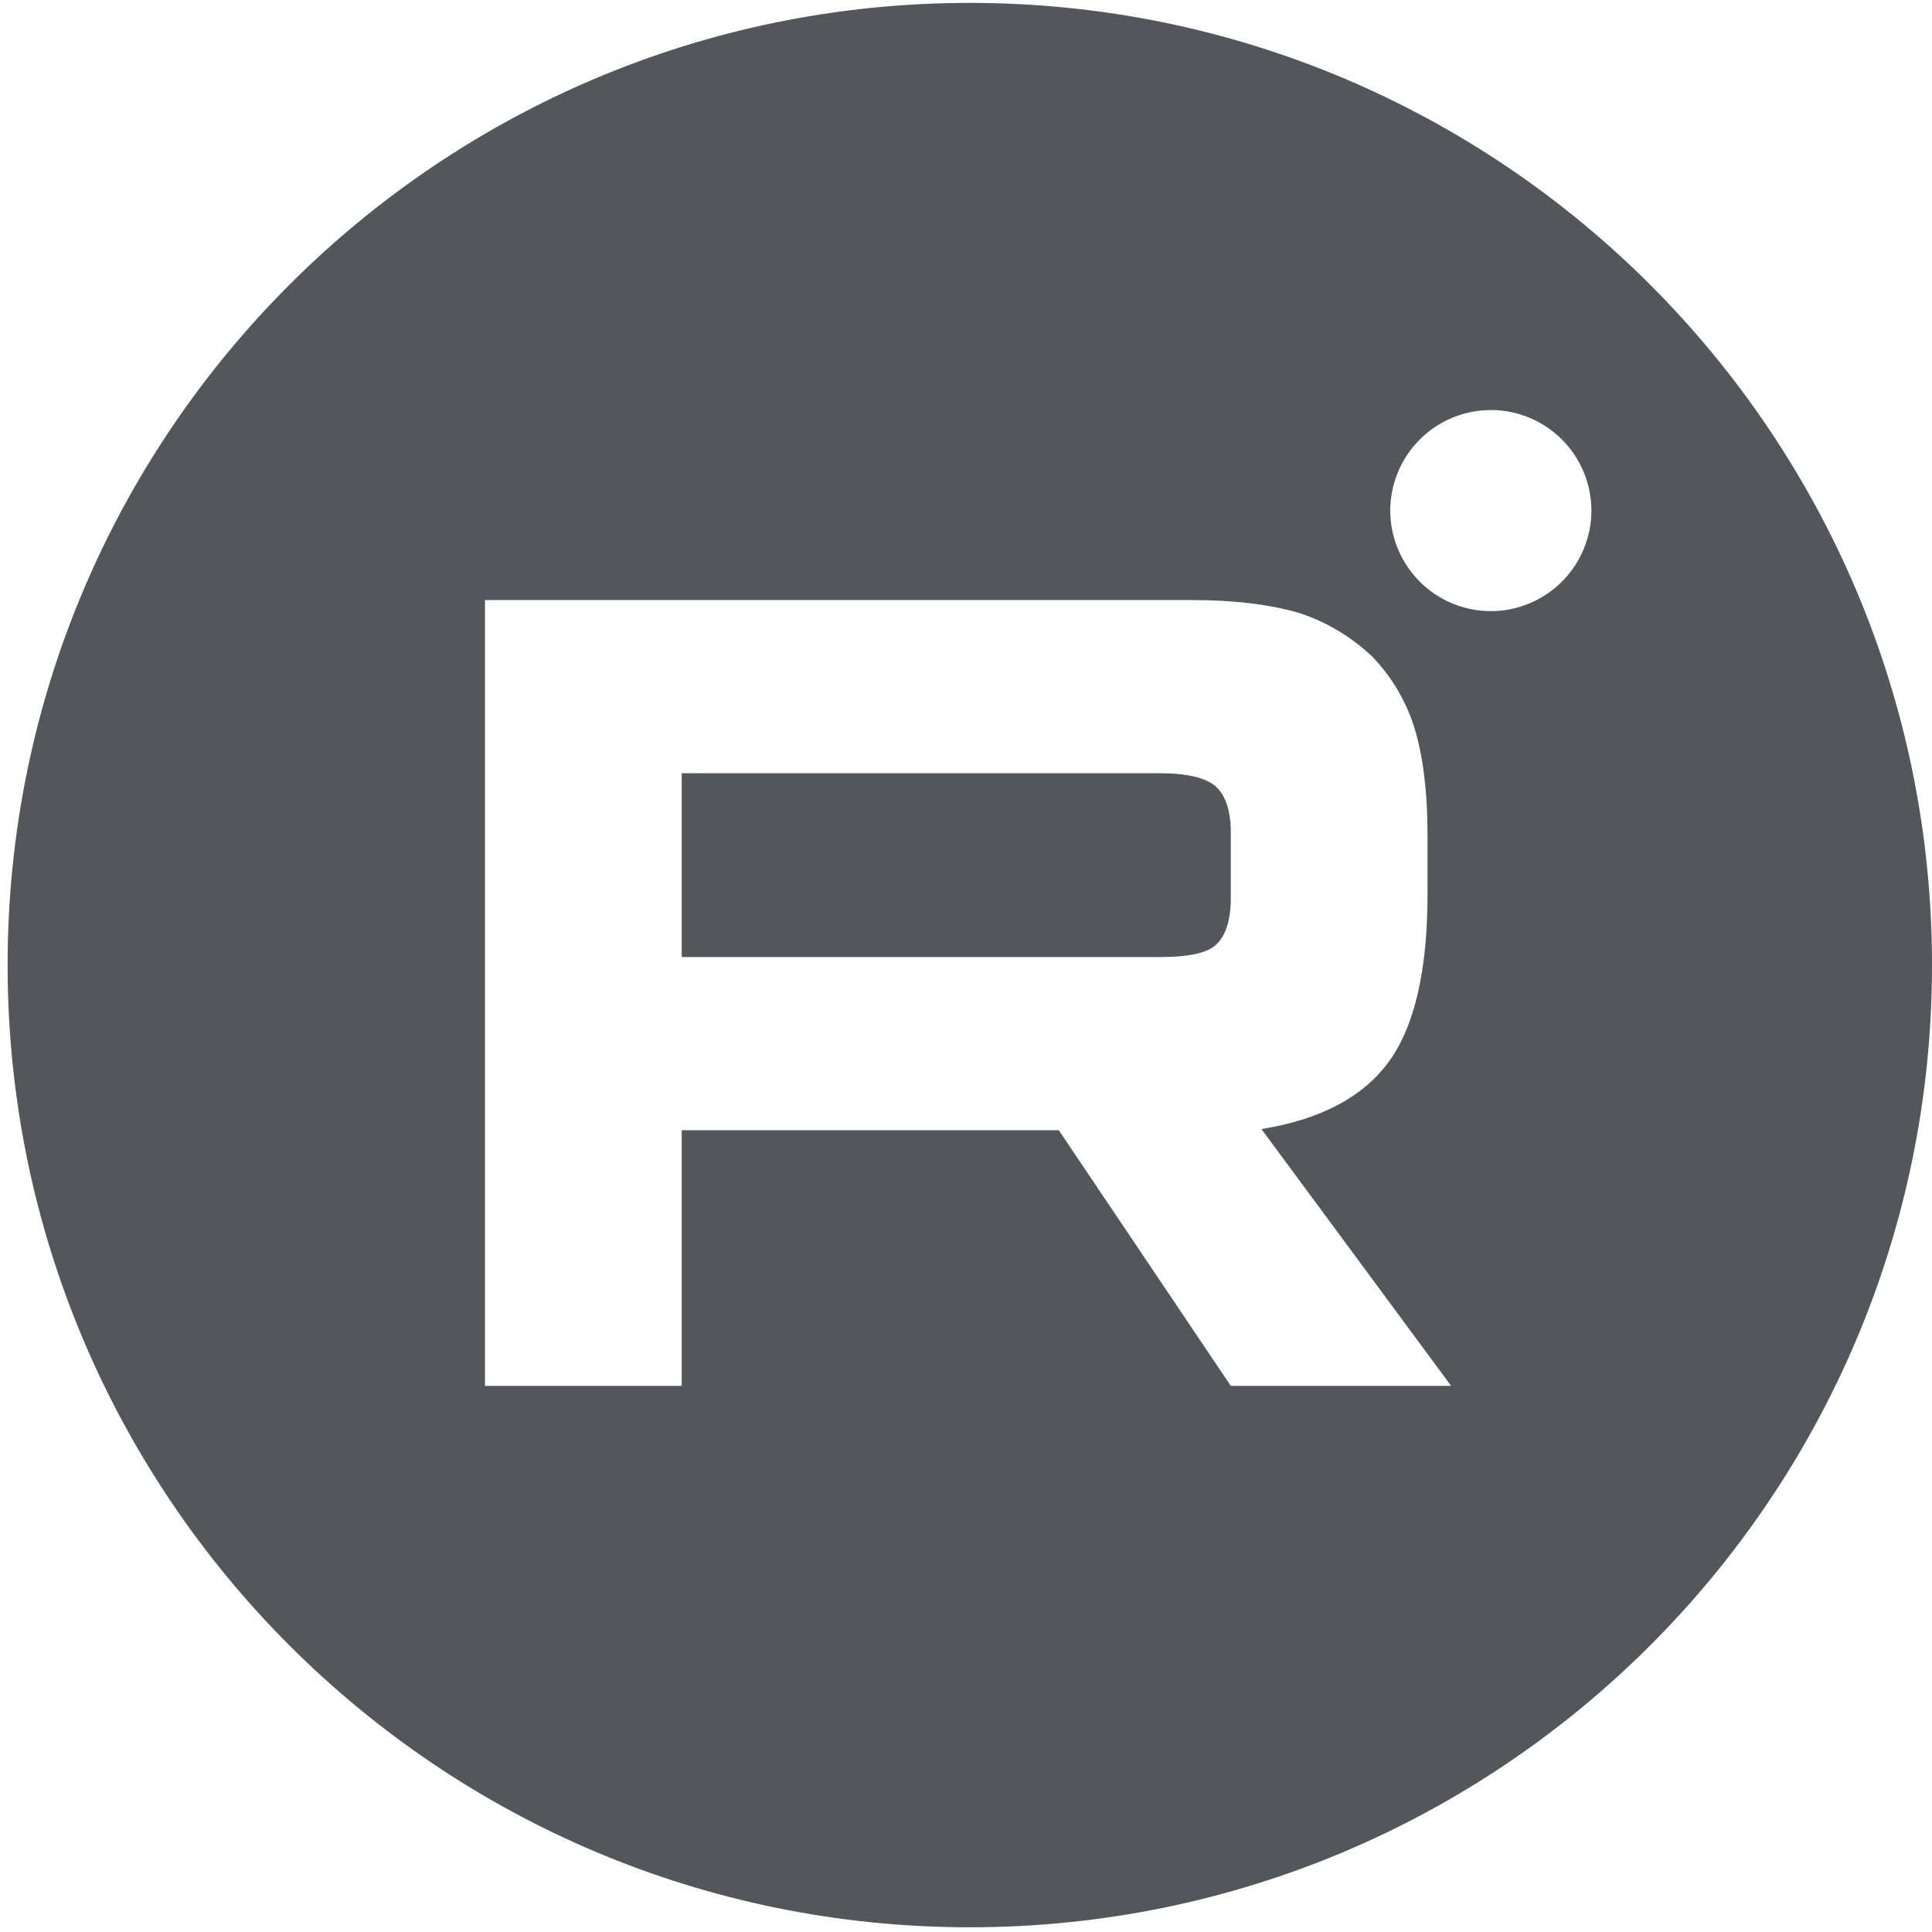 <svg width="36" height="36" viewBox="0 0 36 36" fill="none" xmlns="http://www.w3.org/2000/svg">
<path d="M22.649 14.65C22.824 14.804 22.934 15.088 22.934 15.505V16.735C22.934 17.174 22.824 17.46 22.649 17.613C22.474 17.767 22.122 17.833 21.617 17.833H12.703V14.408H21.617C22.122 14.408 22.474 14.496 22.649 14.65ZM27.779 11.388C27.282 11.387 26.806 11.189 26.455 10.838C26.104 10.486 25.906 10.01 25.905 9.514C25.906 9.017 26.104 8.541 26.455 8.19C26.806 7.838 27.282 7.641 27.779 7.64C28.276 7.64 28.752 7.838 29.104 8.189C29.455 8.54 29.653 9.017 29.654 9.514C29.653 10.011 29.455 10.487 29.104 10.838C28.752 11.19 28.276 11.387 27.779 11.388ZM22.934 25.824L19.729 21.06H12.703V25.824H9.037V11.181H22.21C23.022 11.181 23.68 11.268 24.208 11.422C24.716 11.588 25.181 11.865 25.569 12.234C25.934 12.612 26.205 13.071 26.359 13.573C26.513 14.079 26.6 14.737 26.6 15.572V16.669C26.6 18.075 26.359 19.128 25.876 19.787C25.393 20.445 24.603 20.862 23.505 21.038L27.04 25.824H22.934ZM18.07 0.054C8.169 0.054 0.142 8.082 0.142 17.983C0.142 27.884 8.169 35.912 18.07 35.912C27.973 35.912 36 27.884 36 17.983C36 8.082 27.973 0.054 18.07 0.054Z" fill="#53565A"/>
</svg>
